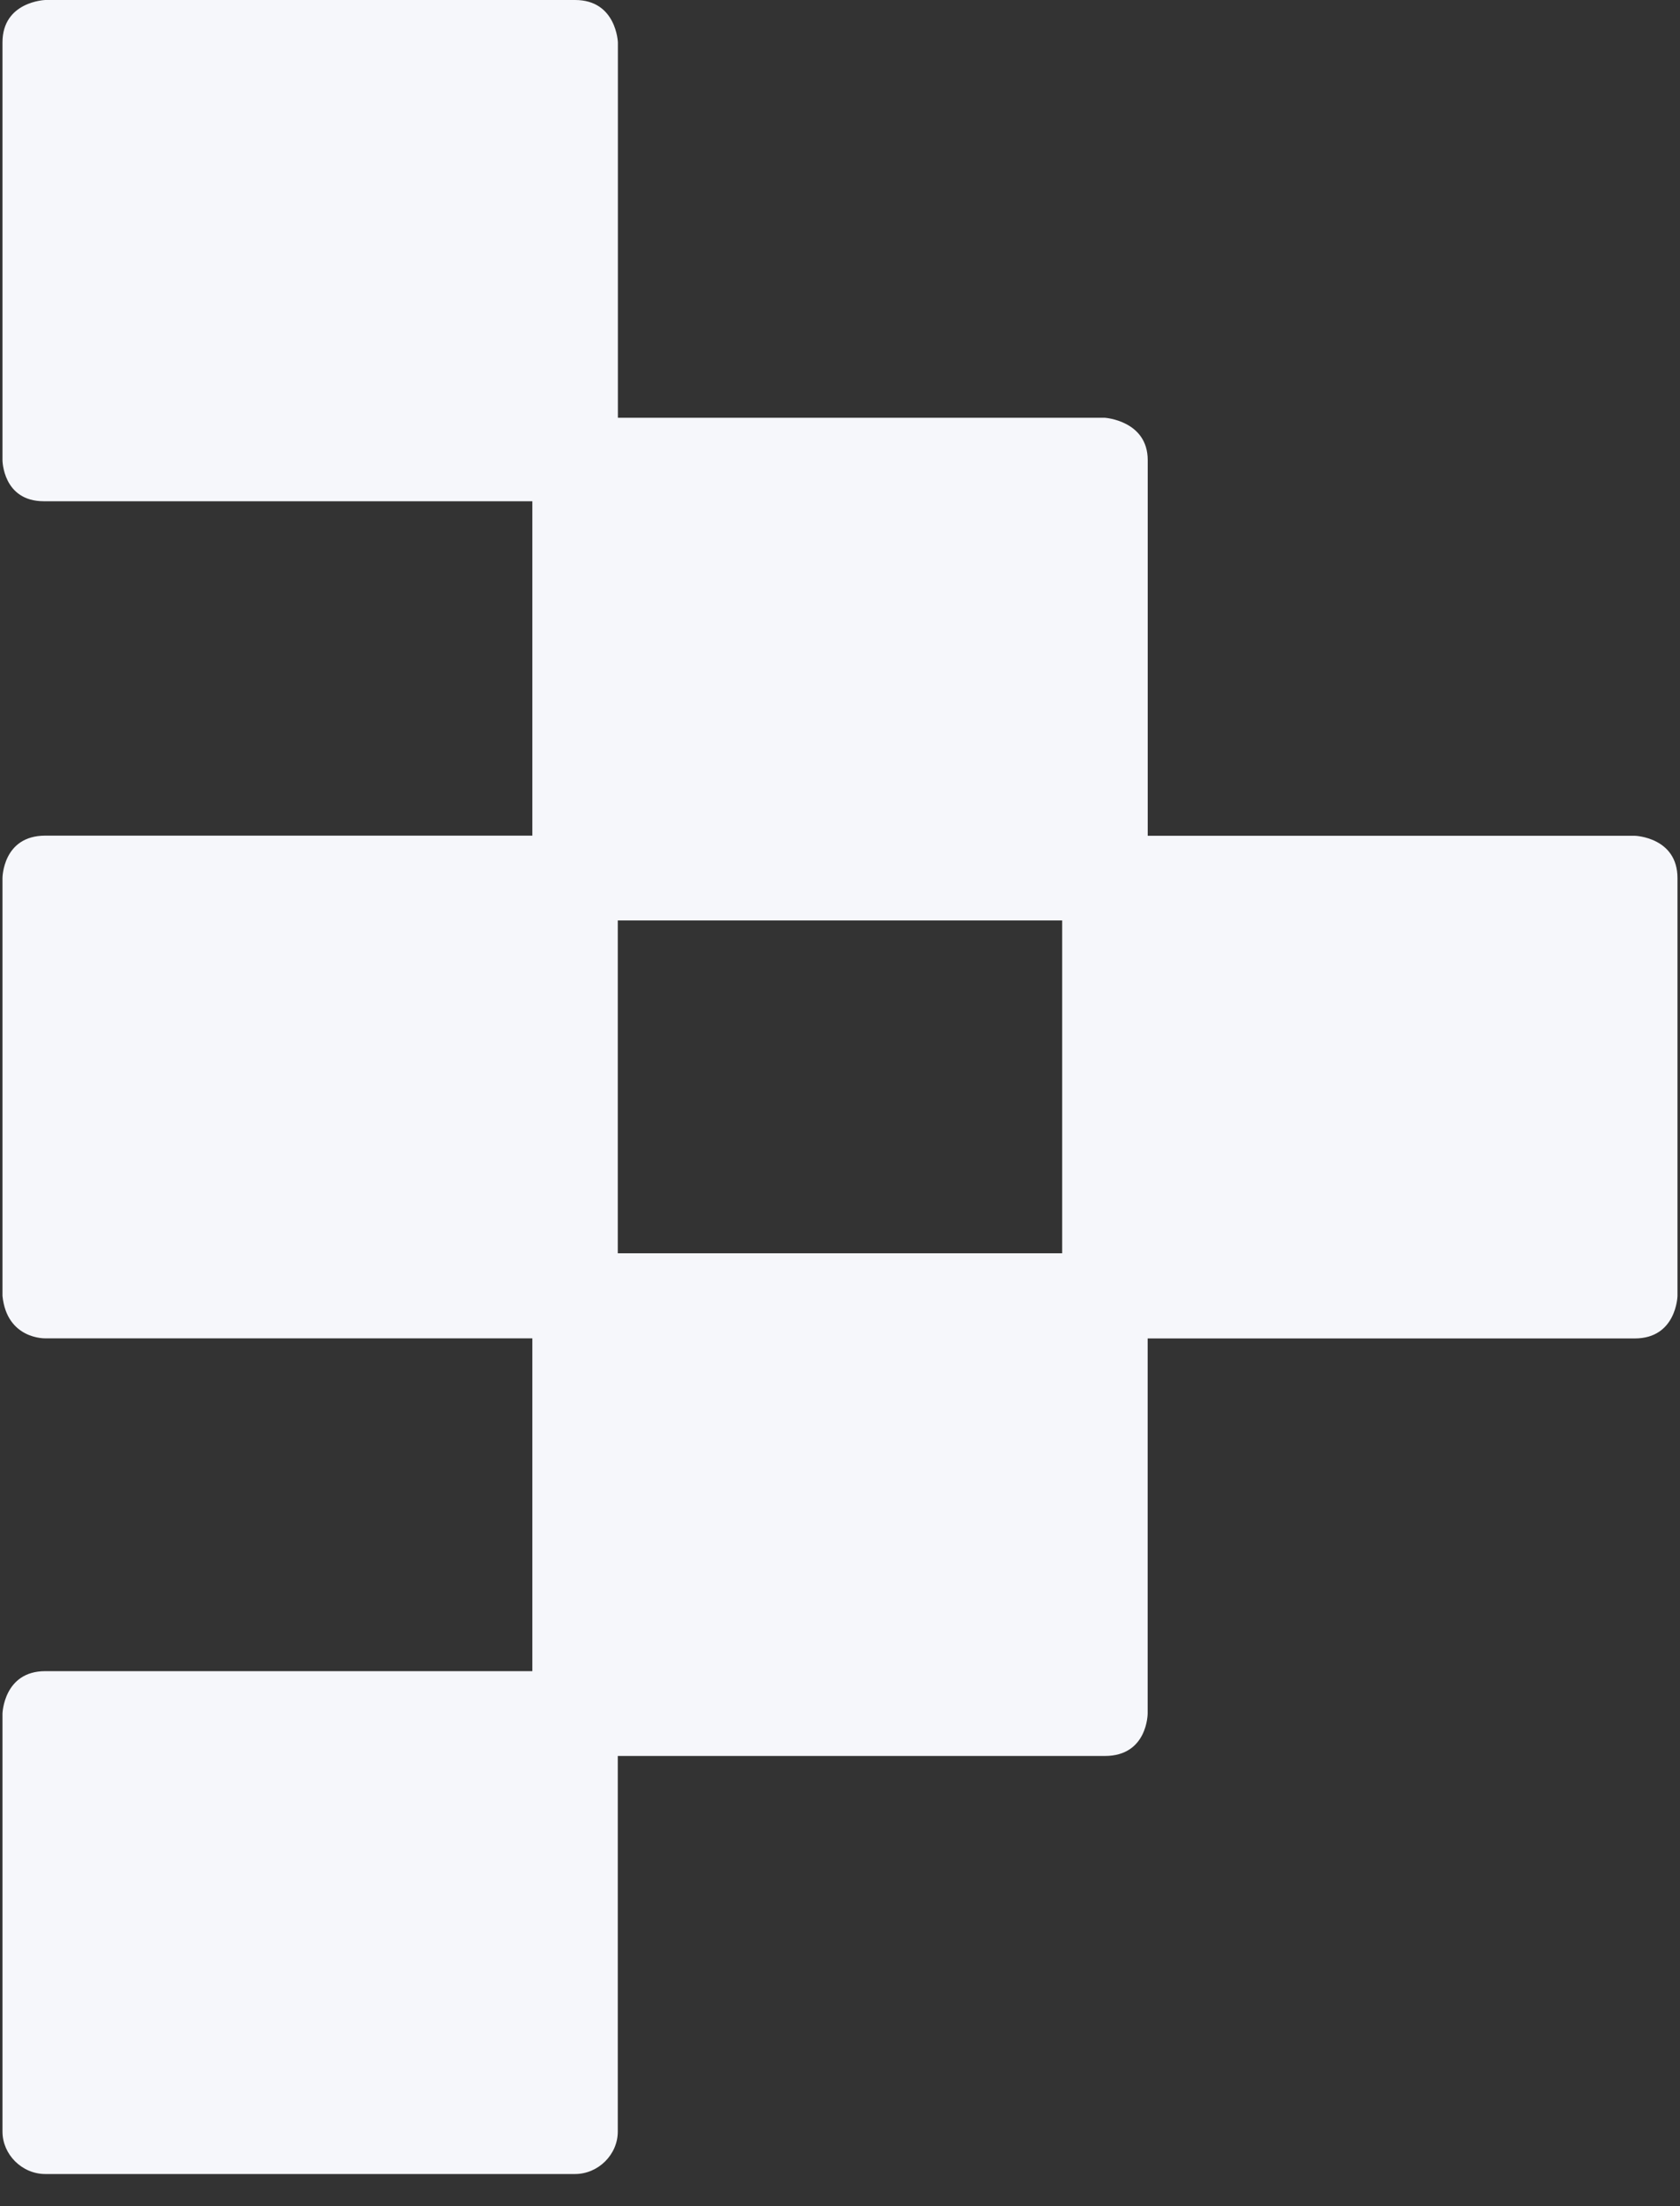 <svg width="48" height="63" viewBox="0 0 48 63" fill="none" xmlns="http://www.w3.org/2000/svg">
<rect x="0" y="0" width="48" height="63" fill="#333333" stroke="none"/>
<path d="M47.928 25.076V37.01C47.928 37.01 47.899 38.221 46.707 38.221H32.79V48.933C32.79 48.933 32.79 50.144 31.568 50.144H17.651V60.871C17.651 61.529 17.09 62.082 16.43 62.082H1.293C0.629 62.082 0.071 61.525 0.071 60.871V48.933C0.071 48.933 0.105 47.722 1.293 47.722H15.21V38.218H1.293C1.293 38.218 0.199 38.252 0.071 37.008V25.074C0.071 25.074 0.075 23.863 1.293 23.863C2.511 23.863 15.21 23.863 15.21 23.863V14.314H1.253C0.078 14.314 0.071 13.142 0.071 13.142V1.211C0.071 0.039 1.293 0 1.293 0H16.432C17.614 0 17.654 1.211 17.654 1.211V11.93H31.57C31.57 11.93 32.792 12.012 32.792 13.14V23.867H46.709C46.707 23.865 47.928 23.905 47.928 25.076ZM30.348 35.789V26.285H17.651V35.789H30.348Z" fill="#F6F7FB"/>
</svg>
